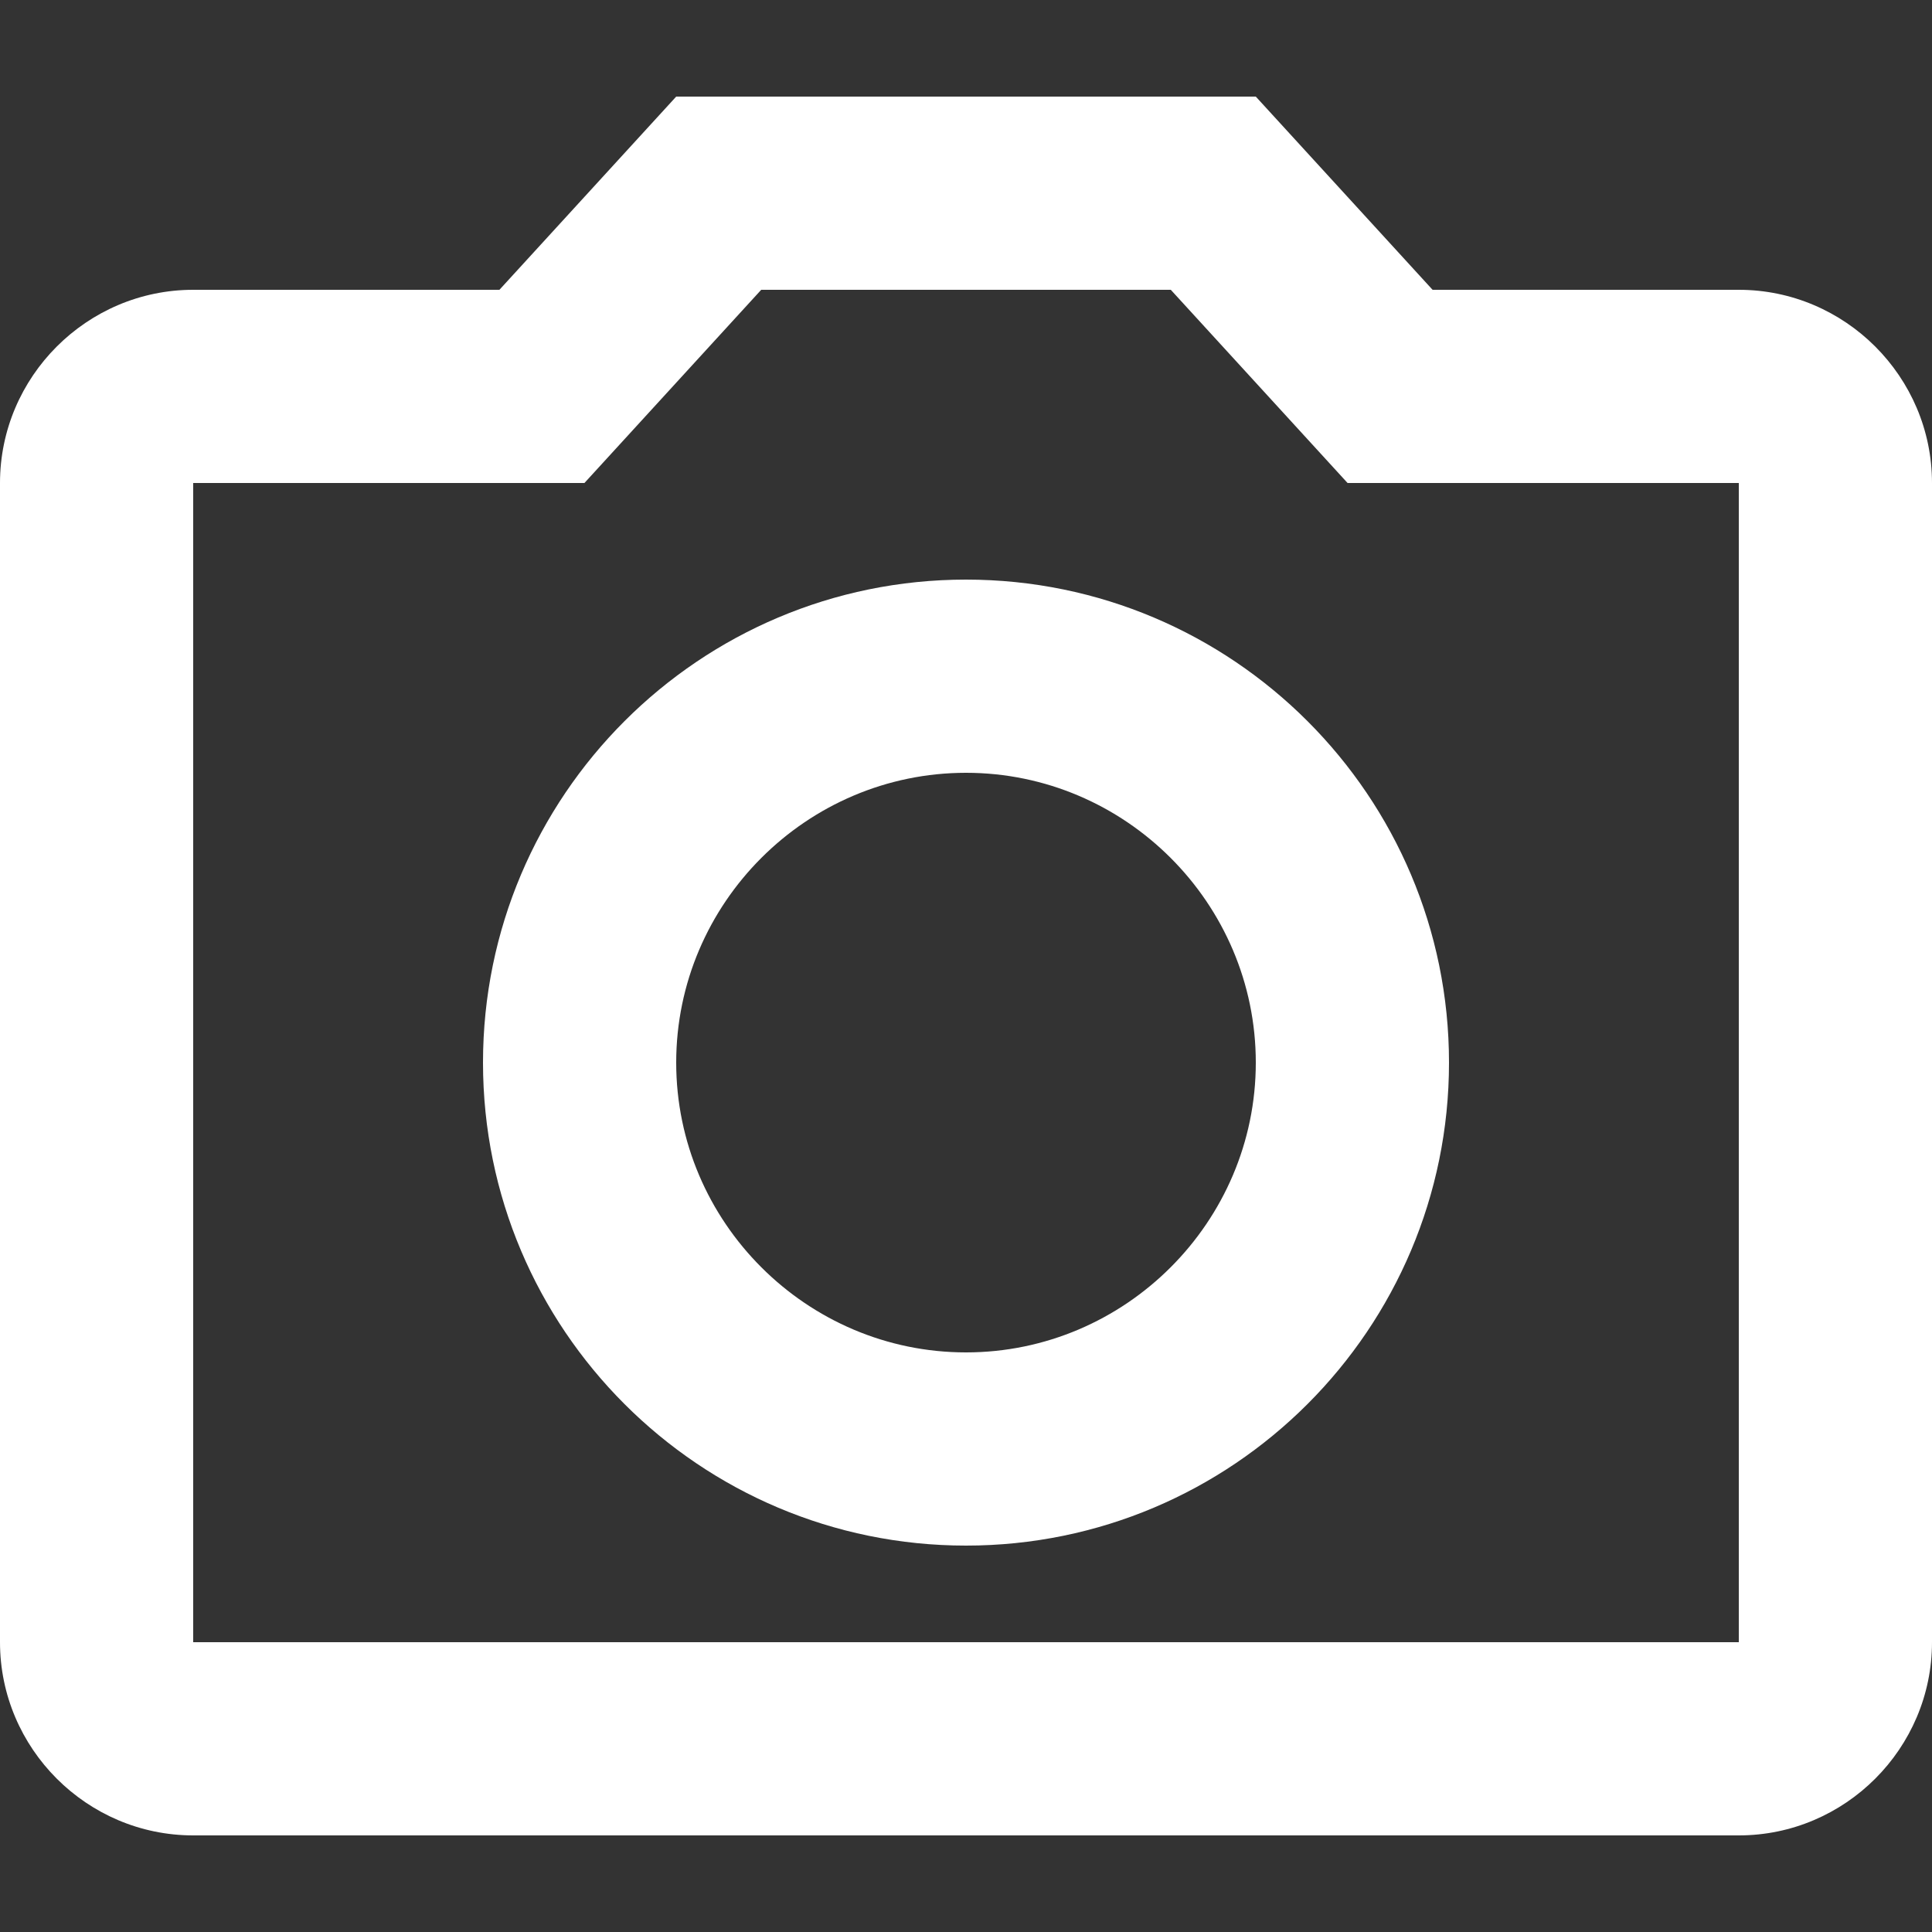<svg width="10" height="10" viewBox="0 0 10 10" fill="none" xmlns="http://www.w3.org/2000/svg">
<rect x="0" y="0" width="10" height="10" fill="#333333" stroke="none"/>
<path id="Vector" d="M9 1.5H7.415L6.5 0.5H3.5L2.585 1.5H1C0.45 1.5 0 1.95 0 2.5V8.5C0 9.05 0.45 9.5 1 9.5H9C9.55 9.5 10 9.05 10 8.5V2.5C10 1.95 9.55 1.5 9 1.5ZM9 8.5H1V2.5H3.025L3.94 1.5H6.06L6.975 2.5H9V8.5ZM5 3C3.62 3 2.5 4.12 2.5 5.5C2.5 6.88 3.62 8 5 8C6.38 8 7.5 6.88 7.5 5.5C7.5 4.12 6.38 3 5 3ZM5 7C4.175 7 3.5 6.325 3.5 5.5C3.5 4.675 4.175 4 5 4C5.825 4 6.5 4.675 6.5 5.5C6.5 6.325 5.825 7 5 7Z" fill="white"/>
</svg>
